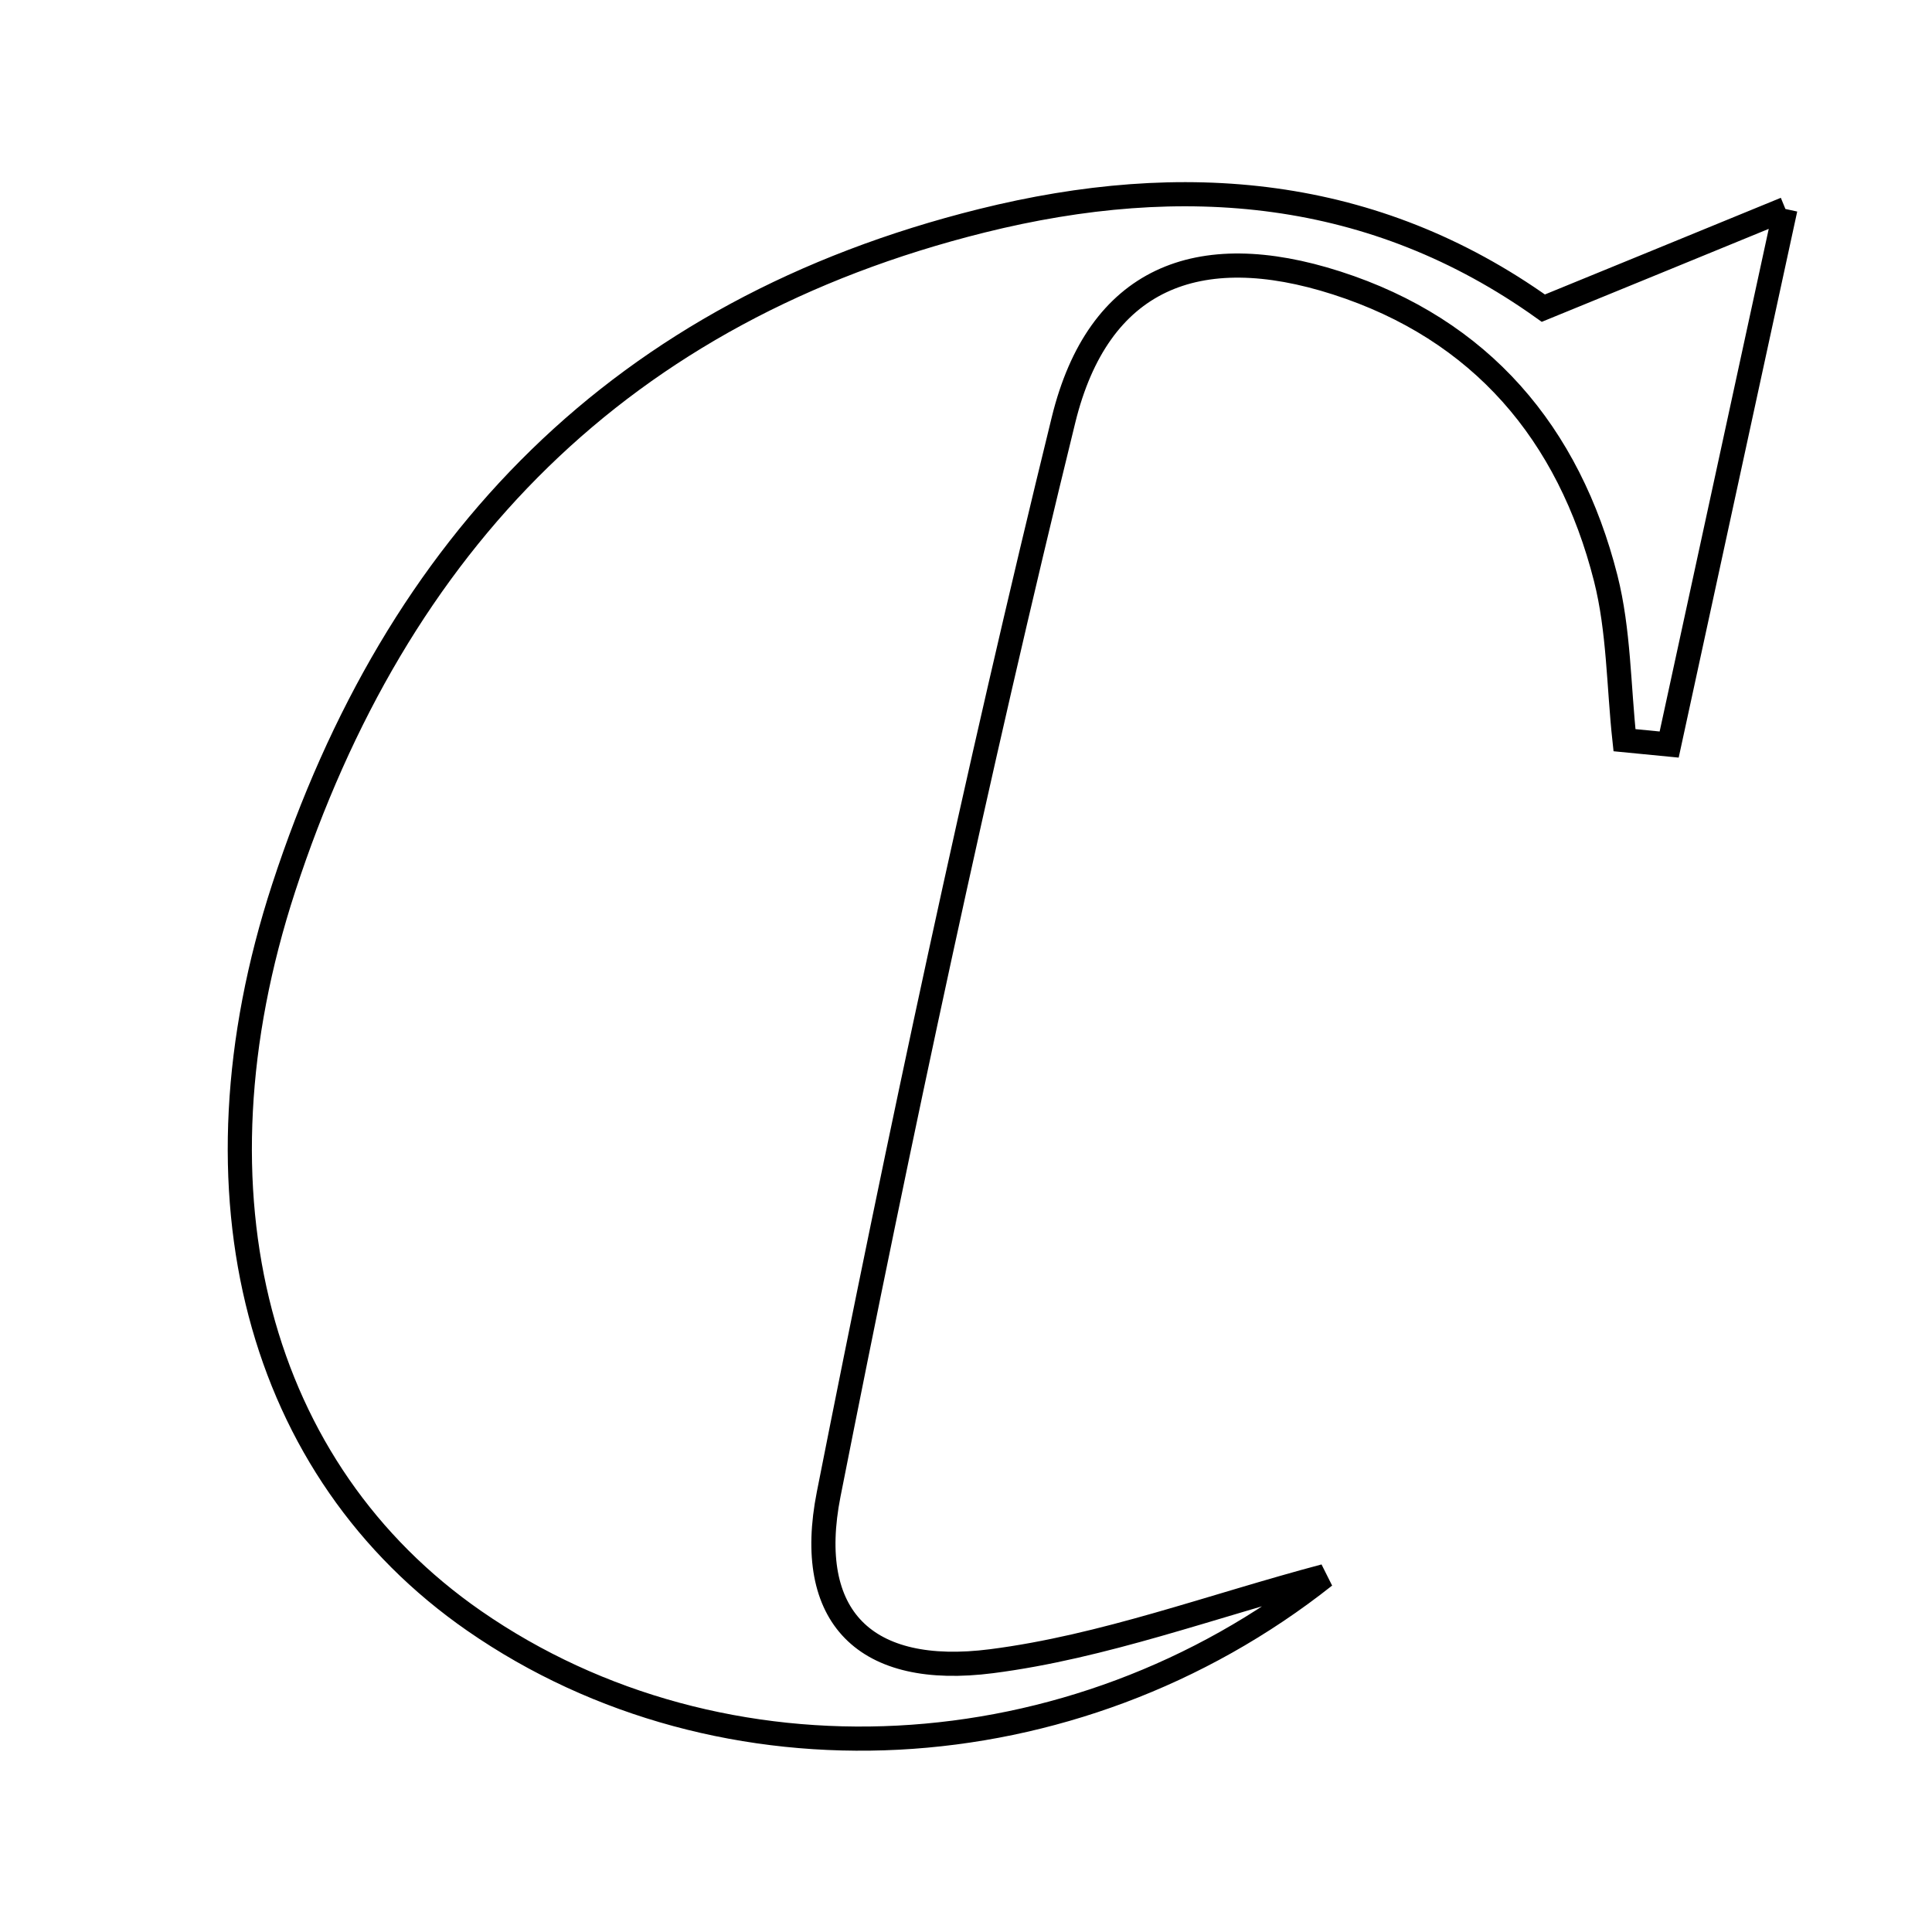 <svg xmlns="http://www.w3.org/2000/svg" viewBox="0.0 0.0 24.0 24.0" height="200px" width="200px"><path fill="none" stroke="black" stroke-width=".3" stroke-opacity="1.0"  filling="0" d="M22.179 2.596 C21.656 5.003 21.195 7.126 20.735 9.249 C20.55 9.231 20.364 9.213 20.18 9.195 C20.107 8.524 20.111 7.832 19.947 7.184 C19.49 5.383 18.396 4.091 16.604 3.515 C14.874 2.959 13.643 3.459 13.212 5.214 C12.127 9.636 11.177 14.094 10.294 18.562 C9.993 20.088 10.746 20.838 12.318 20.636 C13.705 20.458 15.05 19.952 16.455 19.579 C13.332 22.053 8.972 22.271 5.891 20.135 C3.206 18.273 2.28 14.84 3.524 11.029 C4.927 6.734 7.715 3.859 12.195 2.743 C14.707 2.118 17.068 2.327 19.172 3.828 C20.124 3.439 20.962 3.095 22.179 2.596"></path></svg>